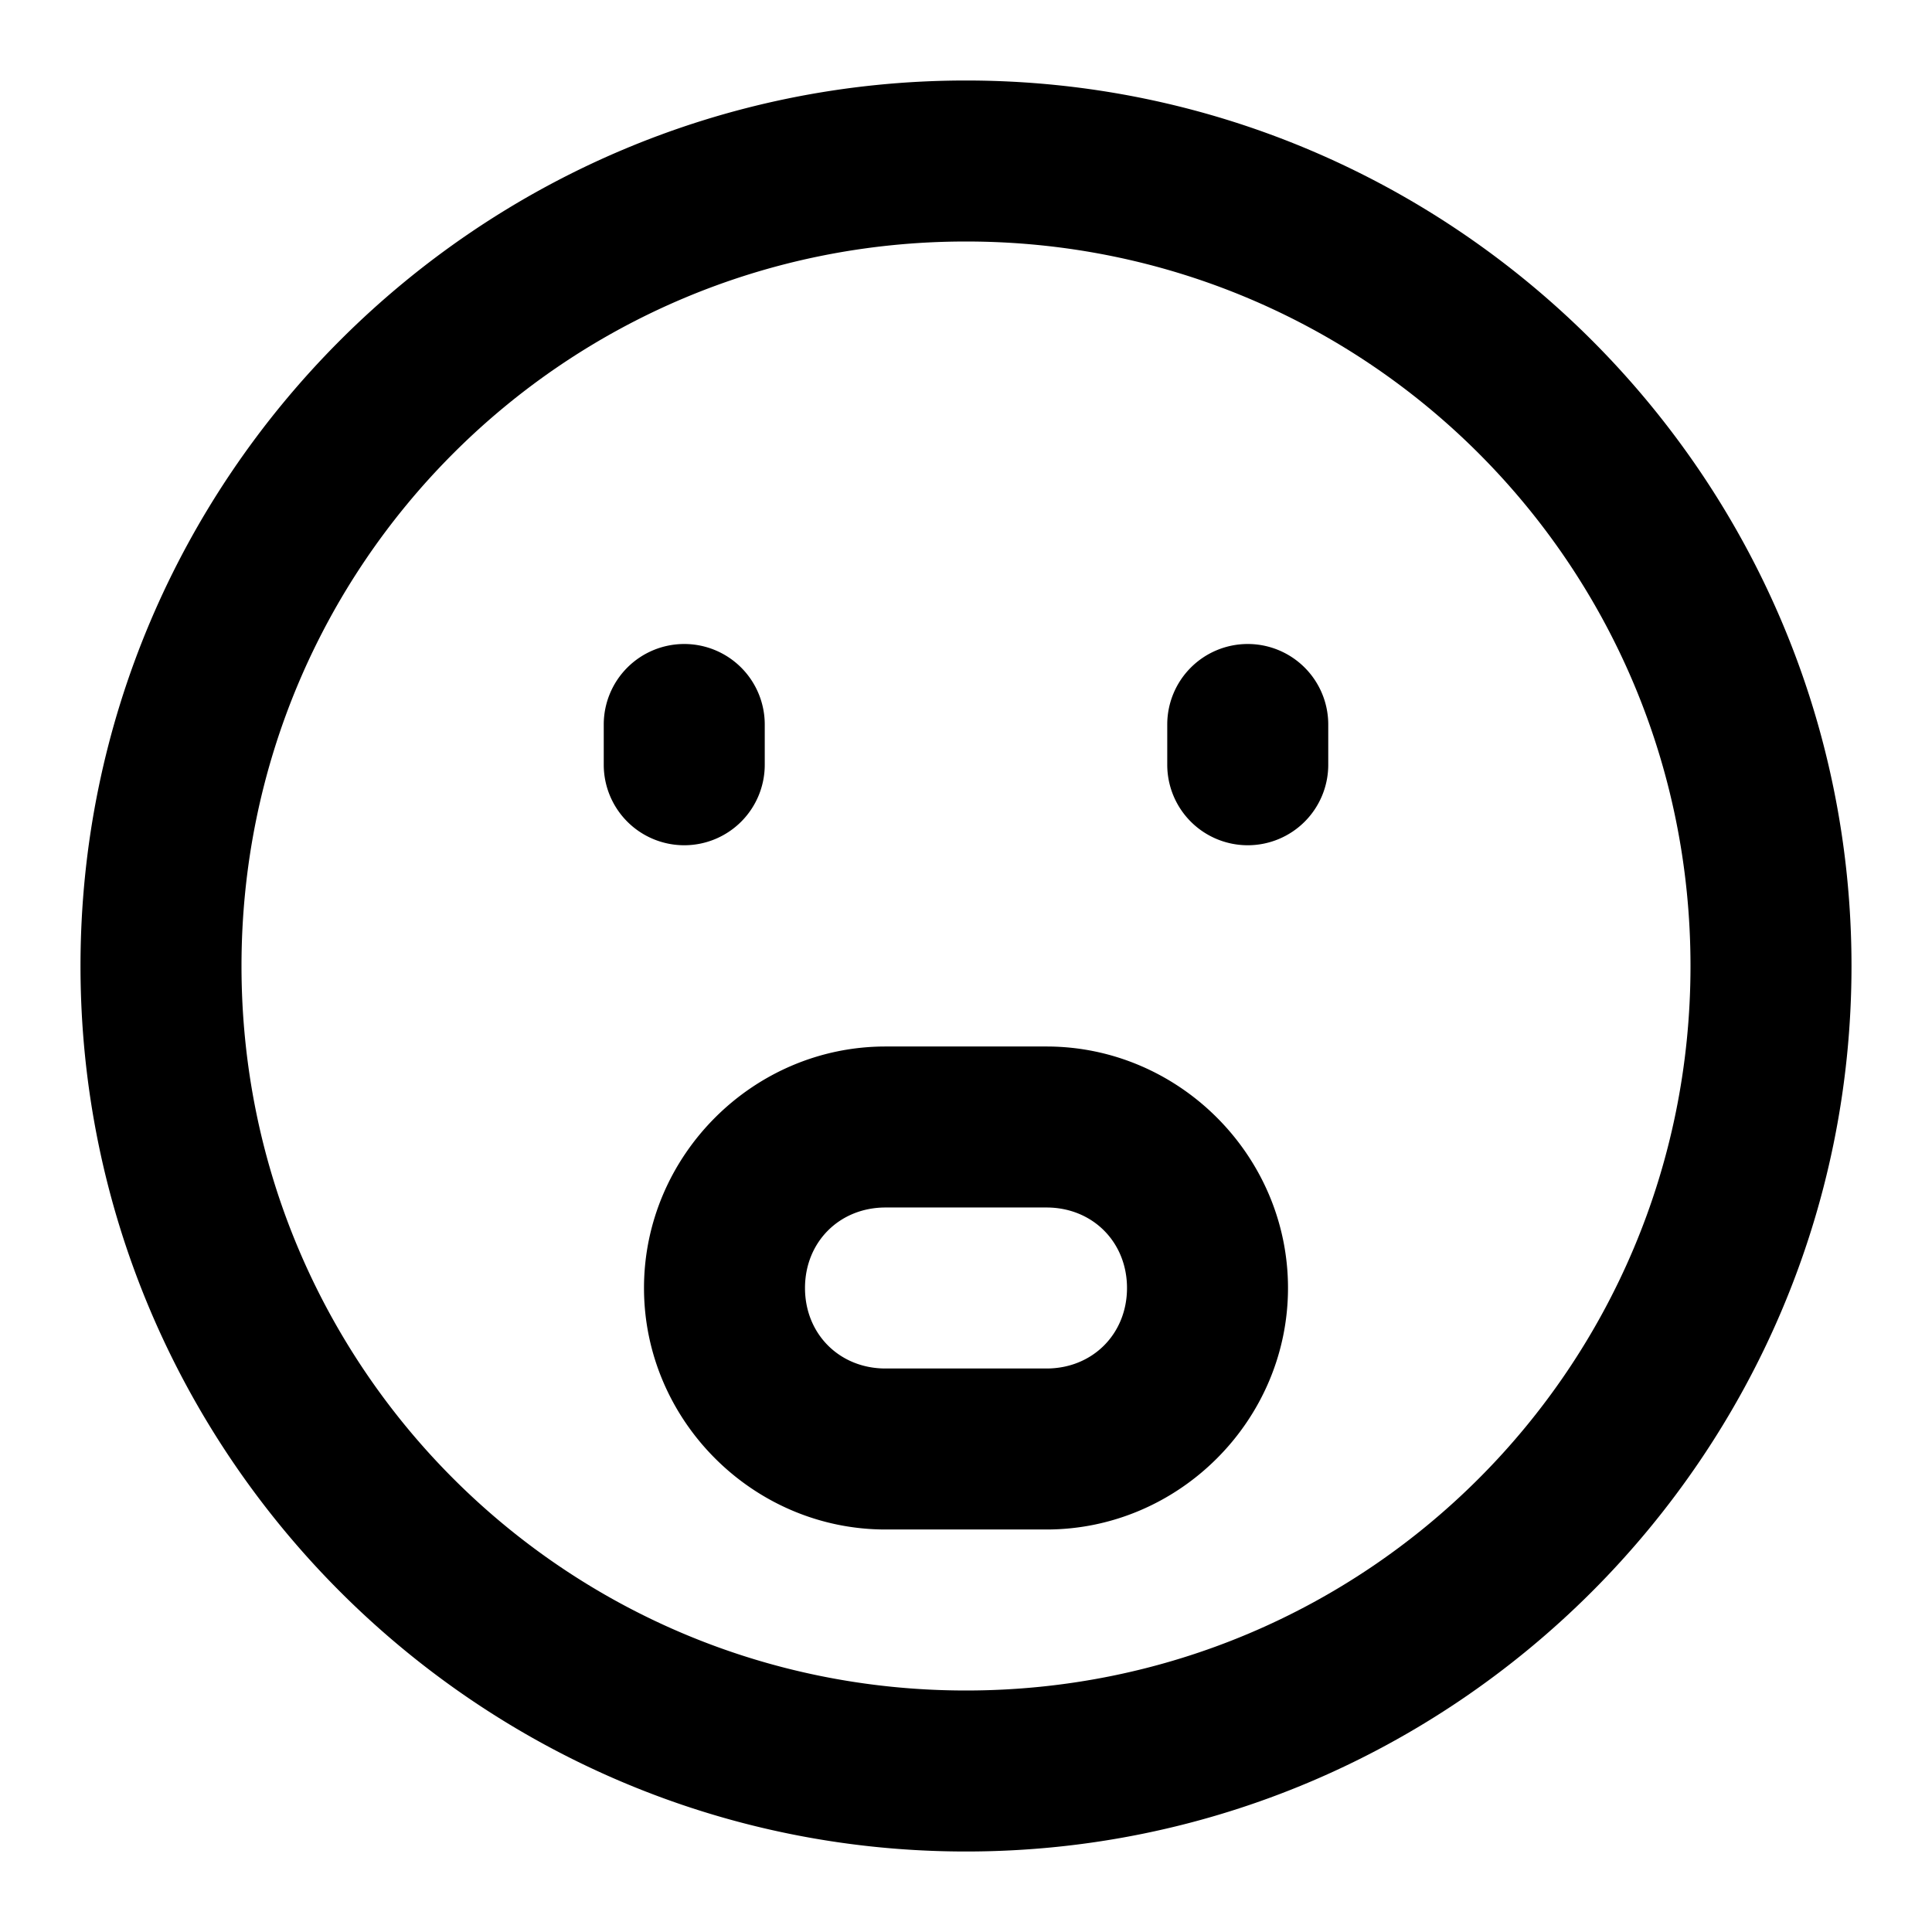 <svg xmlns="http://www.w3.org/2000/svg" width="48" height="48" viewBox="0 0 48 48"><path d="M24 2C11.873 2 2 11.873 2 24s9.873 22 22 22 22-9.873 22-22S36.127 2 24 2zm0 4c9.965 0 18 8.035 18 18s-8.035 18-18 18S6 33.965 6 24 14.035 6 24 6zm-7 10a2 2 0 0 0-2 2v1a2 2 0 0 0 2 2 2 2 0 0 0 2-2v-1a2 2 0 0 0-2-2zm14 0a2 2 0 0 0-2 2v1a2 2 0 0 0 2 2 2 2 0 0 0 2-2v-1a2 2 0 0 0-2-2zm-9 10c-3.29 0-6 2.71-6 6s2.71 6 6 6h4c3.29 0 6-2.71 6-6s-2.71-6-6-6zm0 4h4c1.143 0 2 .857 2 2s-.857 2-2 2h-4c-1.143 0-2-.857-2-2s.857-2 2-2z"/></svg>